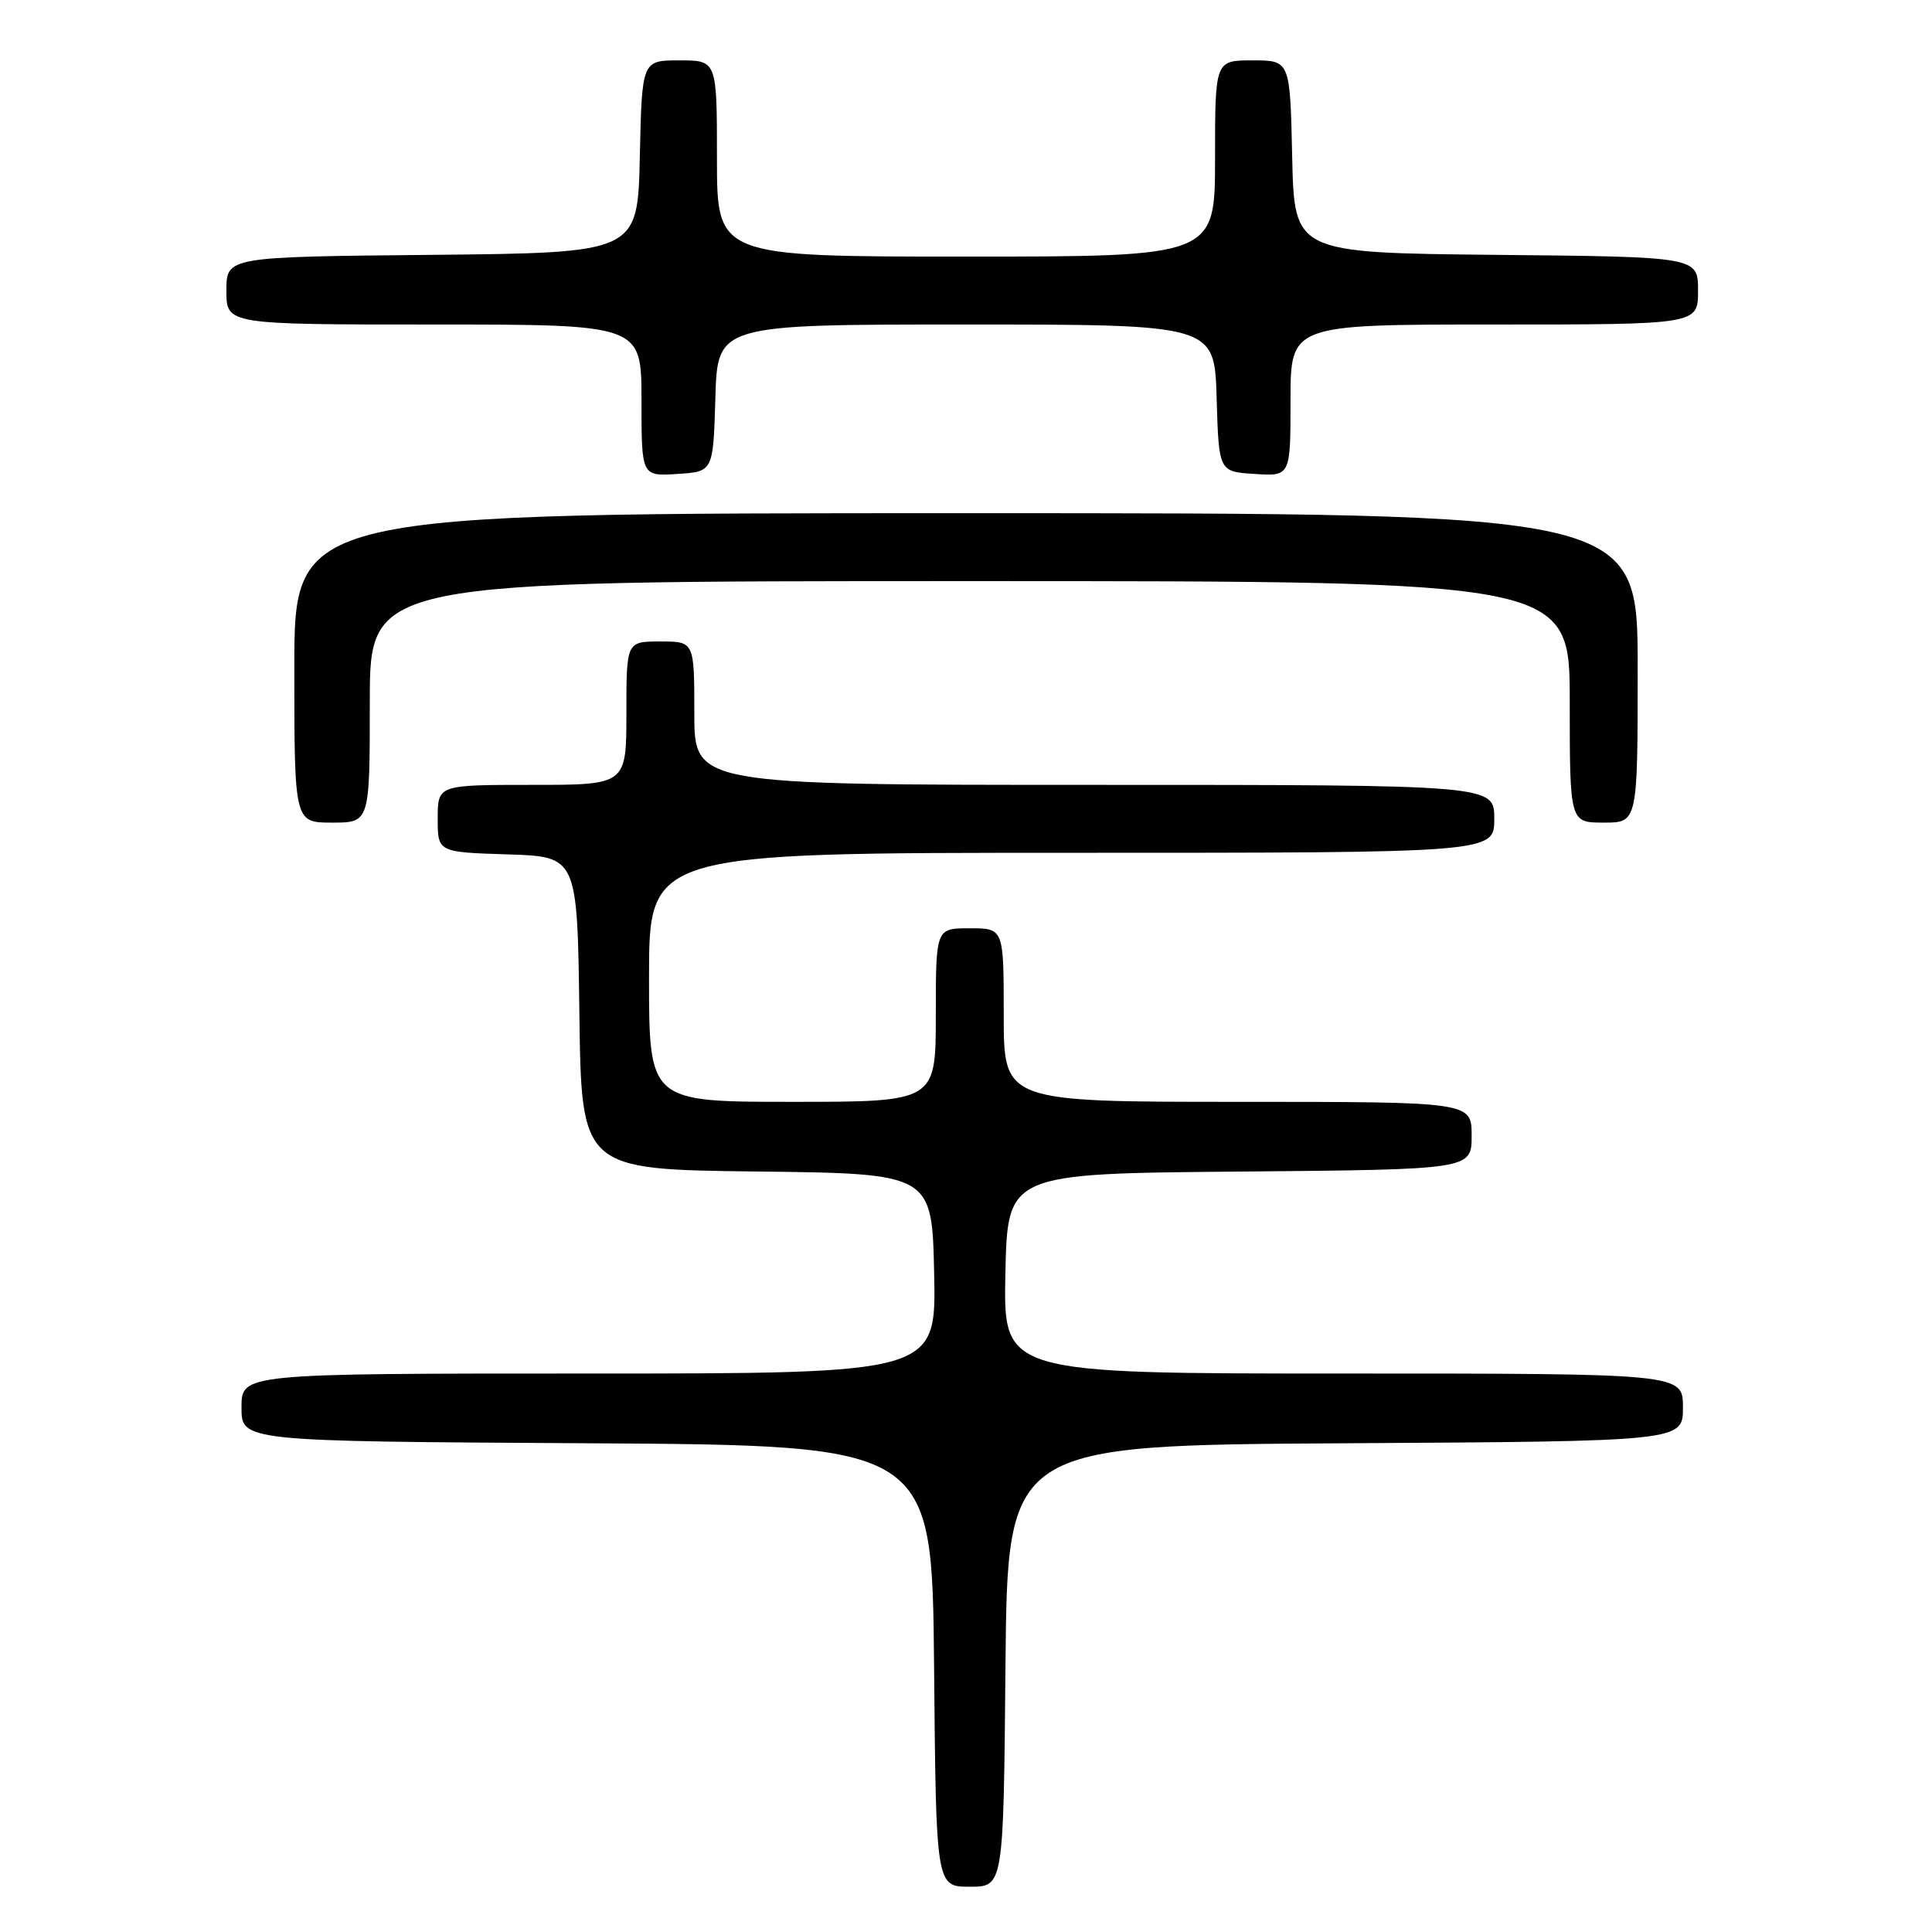<?xml version="1.0" encoding="UTF-8" standalone="no"?>
<!DOCTYPE svg PUBLIC "-//W3C//DTD SVG 1.1//EN" "http://www.w3.org/Graphics/SVG/1.1/DTD/svg11.dtd" >
<svg xmlns="http://www.w3.org/2000/svg" xmlns:xlink="http://www.w3.org/1999/xlink" version="1.1" viewBox="0 0 256 256">
 <g >
 <path fill="currentColor"
d=" M 133.23 220.75 C 133.50 191.50 133.50 191.50 178.25 191.24 C 223.00 190.98 223.00 190.98 223.00 186.49 C 223.00 182.00 223.00 182.00 177.97 182.00 C 132.94 182.00 132.94 182.00 133.22 168.75 C 133.50 155.50 133.50 155.50 164.25 155.24 C 195.00 154.97 195.00 154.97 195.00 150.49 C 195.00 146.00 195.00 146.00 164.00 146.00 C 133.00 146.00 133.00 146.00 133.00 134.50 C 133.00 123.00 133.00 123.00 128.50 123.00 C 124.00 123.00 124.00 123.00 124.00 134.50 C 124.00 146.00 124.00 146.00 105.00 146.00 C 86.00 146.00 86.00 146.00 86.00 129.50 C 86.00 113.00 86.00 113.00 142.00 113.00 C 198.00 113.00 198.00 113.00 198.00 108.50 C 198.00 104.00 198.00 104.00 145.00 104.00 C 92.00 104.00 92.00 104.00 92.00 94.50 C 92.00 85.00 92.00 85.00 87.50 85.00 C 83.00 85.00 83.00 85.00 83.00 94.50 C 83.00 104.00 83.00 104.00 70.50 104.00 C 58.00 104.00 58.00 104.00 58.00 108.46 C 58.00 112.92 58.00 112.92 67.25 113.21 C 76.50 113.50 76.50 113.50 76.77 134.23 C 77.04 154.96 77.04 154.96 100.27 155.23 C 123.50 155.50 123.50 155.50 123.78 168.75 C 124.06 182.00 124.06 182.00 78.03 182.00 C 32.00 182.00 32.00 182.00 32.00 186.49 C 32.00 190.98 32.00 190.98 77.75 191.24 C 123.50 191.50 123.50 191.50 123.77 220.75 C 124.03 250.00 124.03 250.00 128.50 250.00 C 132.97 250.00 132.97 250.00 133.23 220.75 Z  M 49.00 93.00 C 49.00 77.00 49.00 77.00 128.50 77.00 C 208.00 77.00 208.00 77.00 208.00 93.00 C 208.00 109.00 208.00 109.00 212.50 109.00 C 217.00 109.00 217.00 109.00 217.00 88.50 C 217.00 68.00 217.00 68.00 128.00 68.00 C 39.00 68.00 39.00 68.00 39.00 88.50 C 39.00 109.00 39.00 109.00 44.00 109.00 C 49.00 109.00 49.00 109.00 49.00 93.00 Z  M 94.79 52.75 C 95.07 43.00 95.07 43.00 128.00 43.00 C 160.93 43.00 160.93 43.00 161.21 52.75 C 161.50 62.50 161.50 62.50 166.25 62.80 C 171.00 63.11 171.00 63.11 171.00 53.05 C 171.00 43.00 171.00 43.00 198.00 43.00 C 225.00 43.00 225.00 43.00 225.00 38.52 C 225.00 34.03 225.00 34.03 198.25 33.77 C 171.50 33.50 171.50 33.50 171.22 20.75 C 170.94 8.00 170.94 8.00 165.97 8.00 C 161.00 8.00 161.00 8.00 161.00 21.00 C 161.00 34.00 161.00 34.00 128.00 34.00 C 95.00 34.00 95.00 34.00 95.00 21.00 C 95.00 8.00 95.00 8.00 90.03 8.00 C 85.06 8.00 85.06 8.00 84.78 20.75 C 84.50 33.50 84.50 33.50 57.25 33.77 C 30.00 34.03 30.00 34.03 30.00 38.52 C 30.00 43.00 30.00 43.00 57.50 43.00 C 85.00 43.00 85.00 43.00 85.00 53.05 C 85.00 63.11 85.00 63.11 89.75 62.80 C 94.50 62.50 94.50 62.50 94.79 52.75 Z "/>
</g>
</svg>